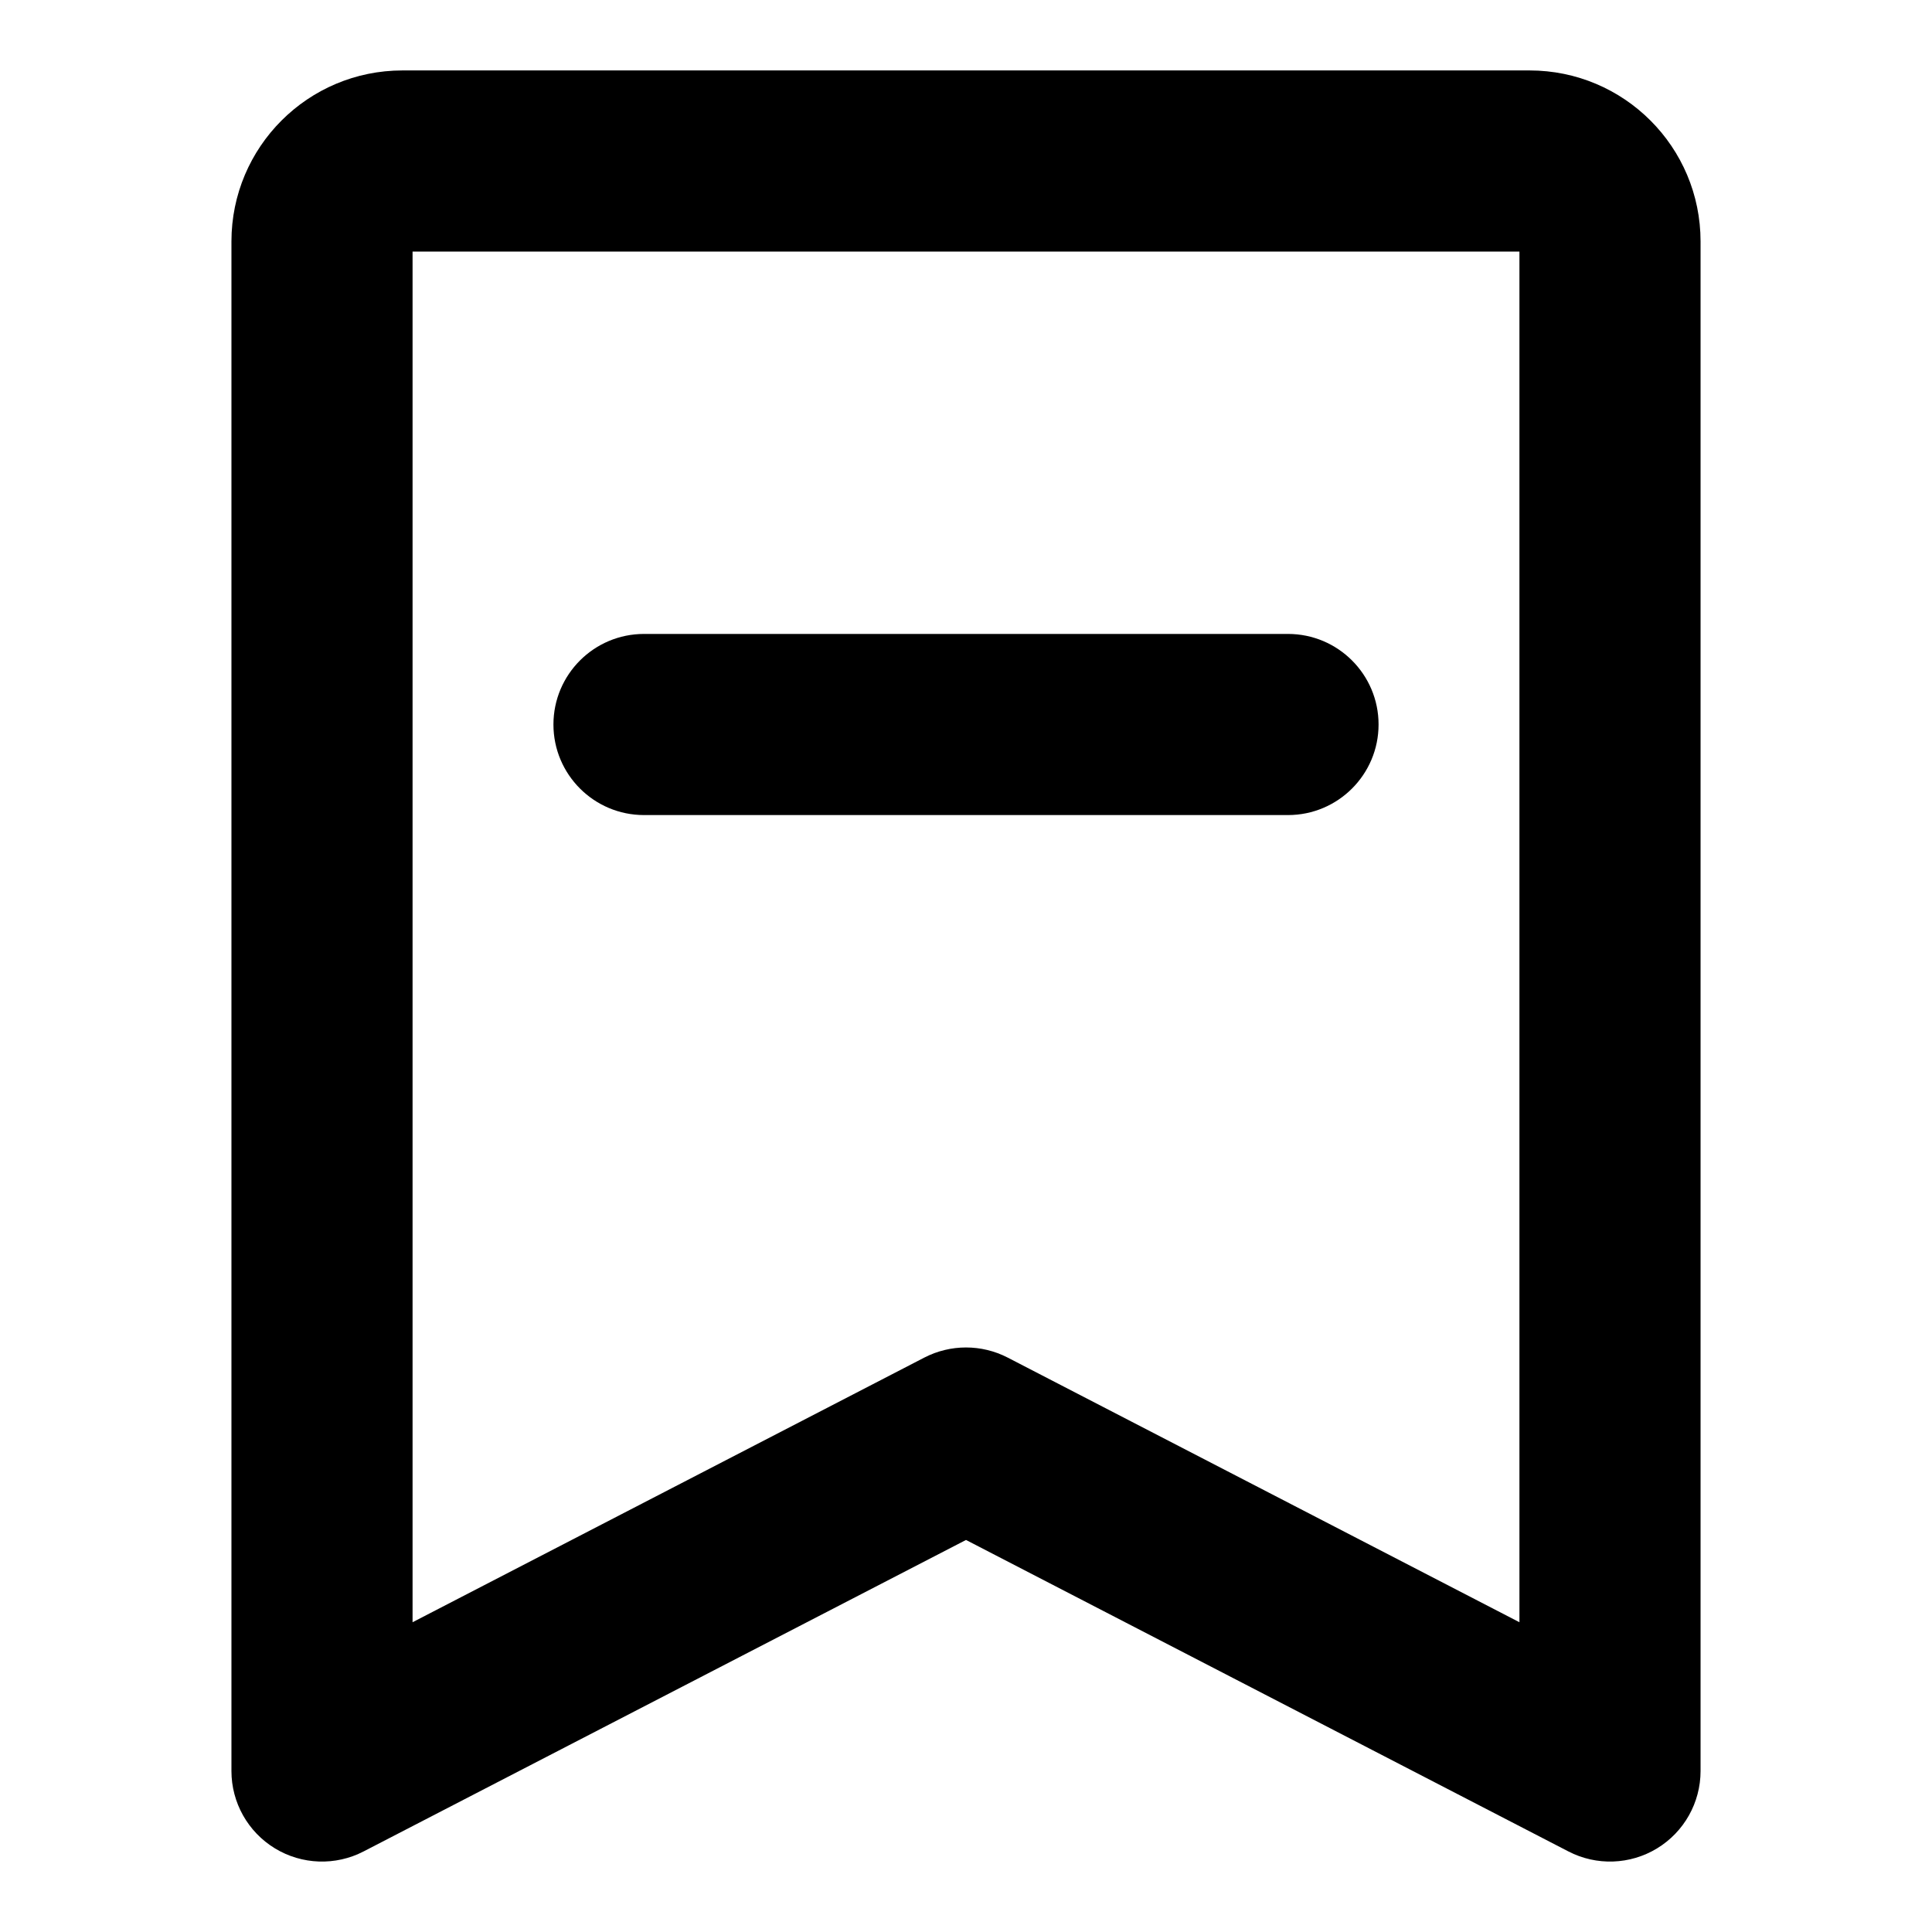 <svg xmlns="http://www.w3.org/2000/svg" width="24" height="24" fill="none" viewBox="0 0 24 24"><path fill="#000" fill-rule="evenodd" d="M5.125 3.125V20.152L11.483 16.864C11.807 16.697 12.193 16.697 12.517 16.864L18.875 20.152V3.125H5.125ZM2.875 3C2.875 1.826 3.826 0.875 5 0.875H19C20.174 0.875 21.125 1.826 21.125 3V22C21.125 22.393 20.92 22.757 20.585 22.961C20.25 23.165 19.832 23.18 19.483 22.999L12 19.13L4.517 22.999C4.168 23.18 3.75 23.165 3.415 22.961C3.08 22.757 2.875 22.393 2.875 22V3Z" clip-rule="evenodd"/><path fill="#000" fill-rule="evenodd" d="M6.875 9C6.875 8.379 7.379 7.875 8 7.875H16C16.621 7.875 17.125 8.379 17.125 9C17.125 9.621 16.621 10.125 16 10.125H8C7.379 10.125 6.875 9.621 6.875 9Z" clip-rule="evenodd"/></svg>